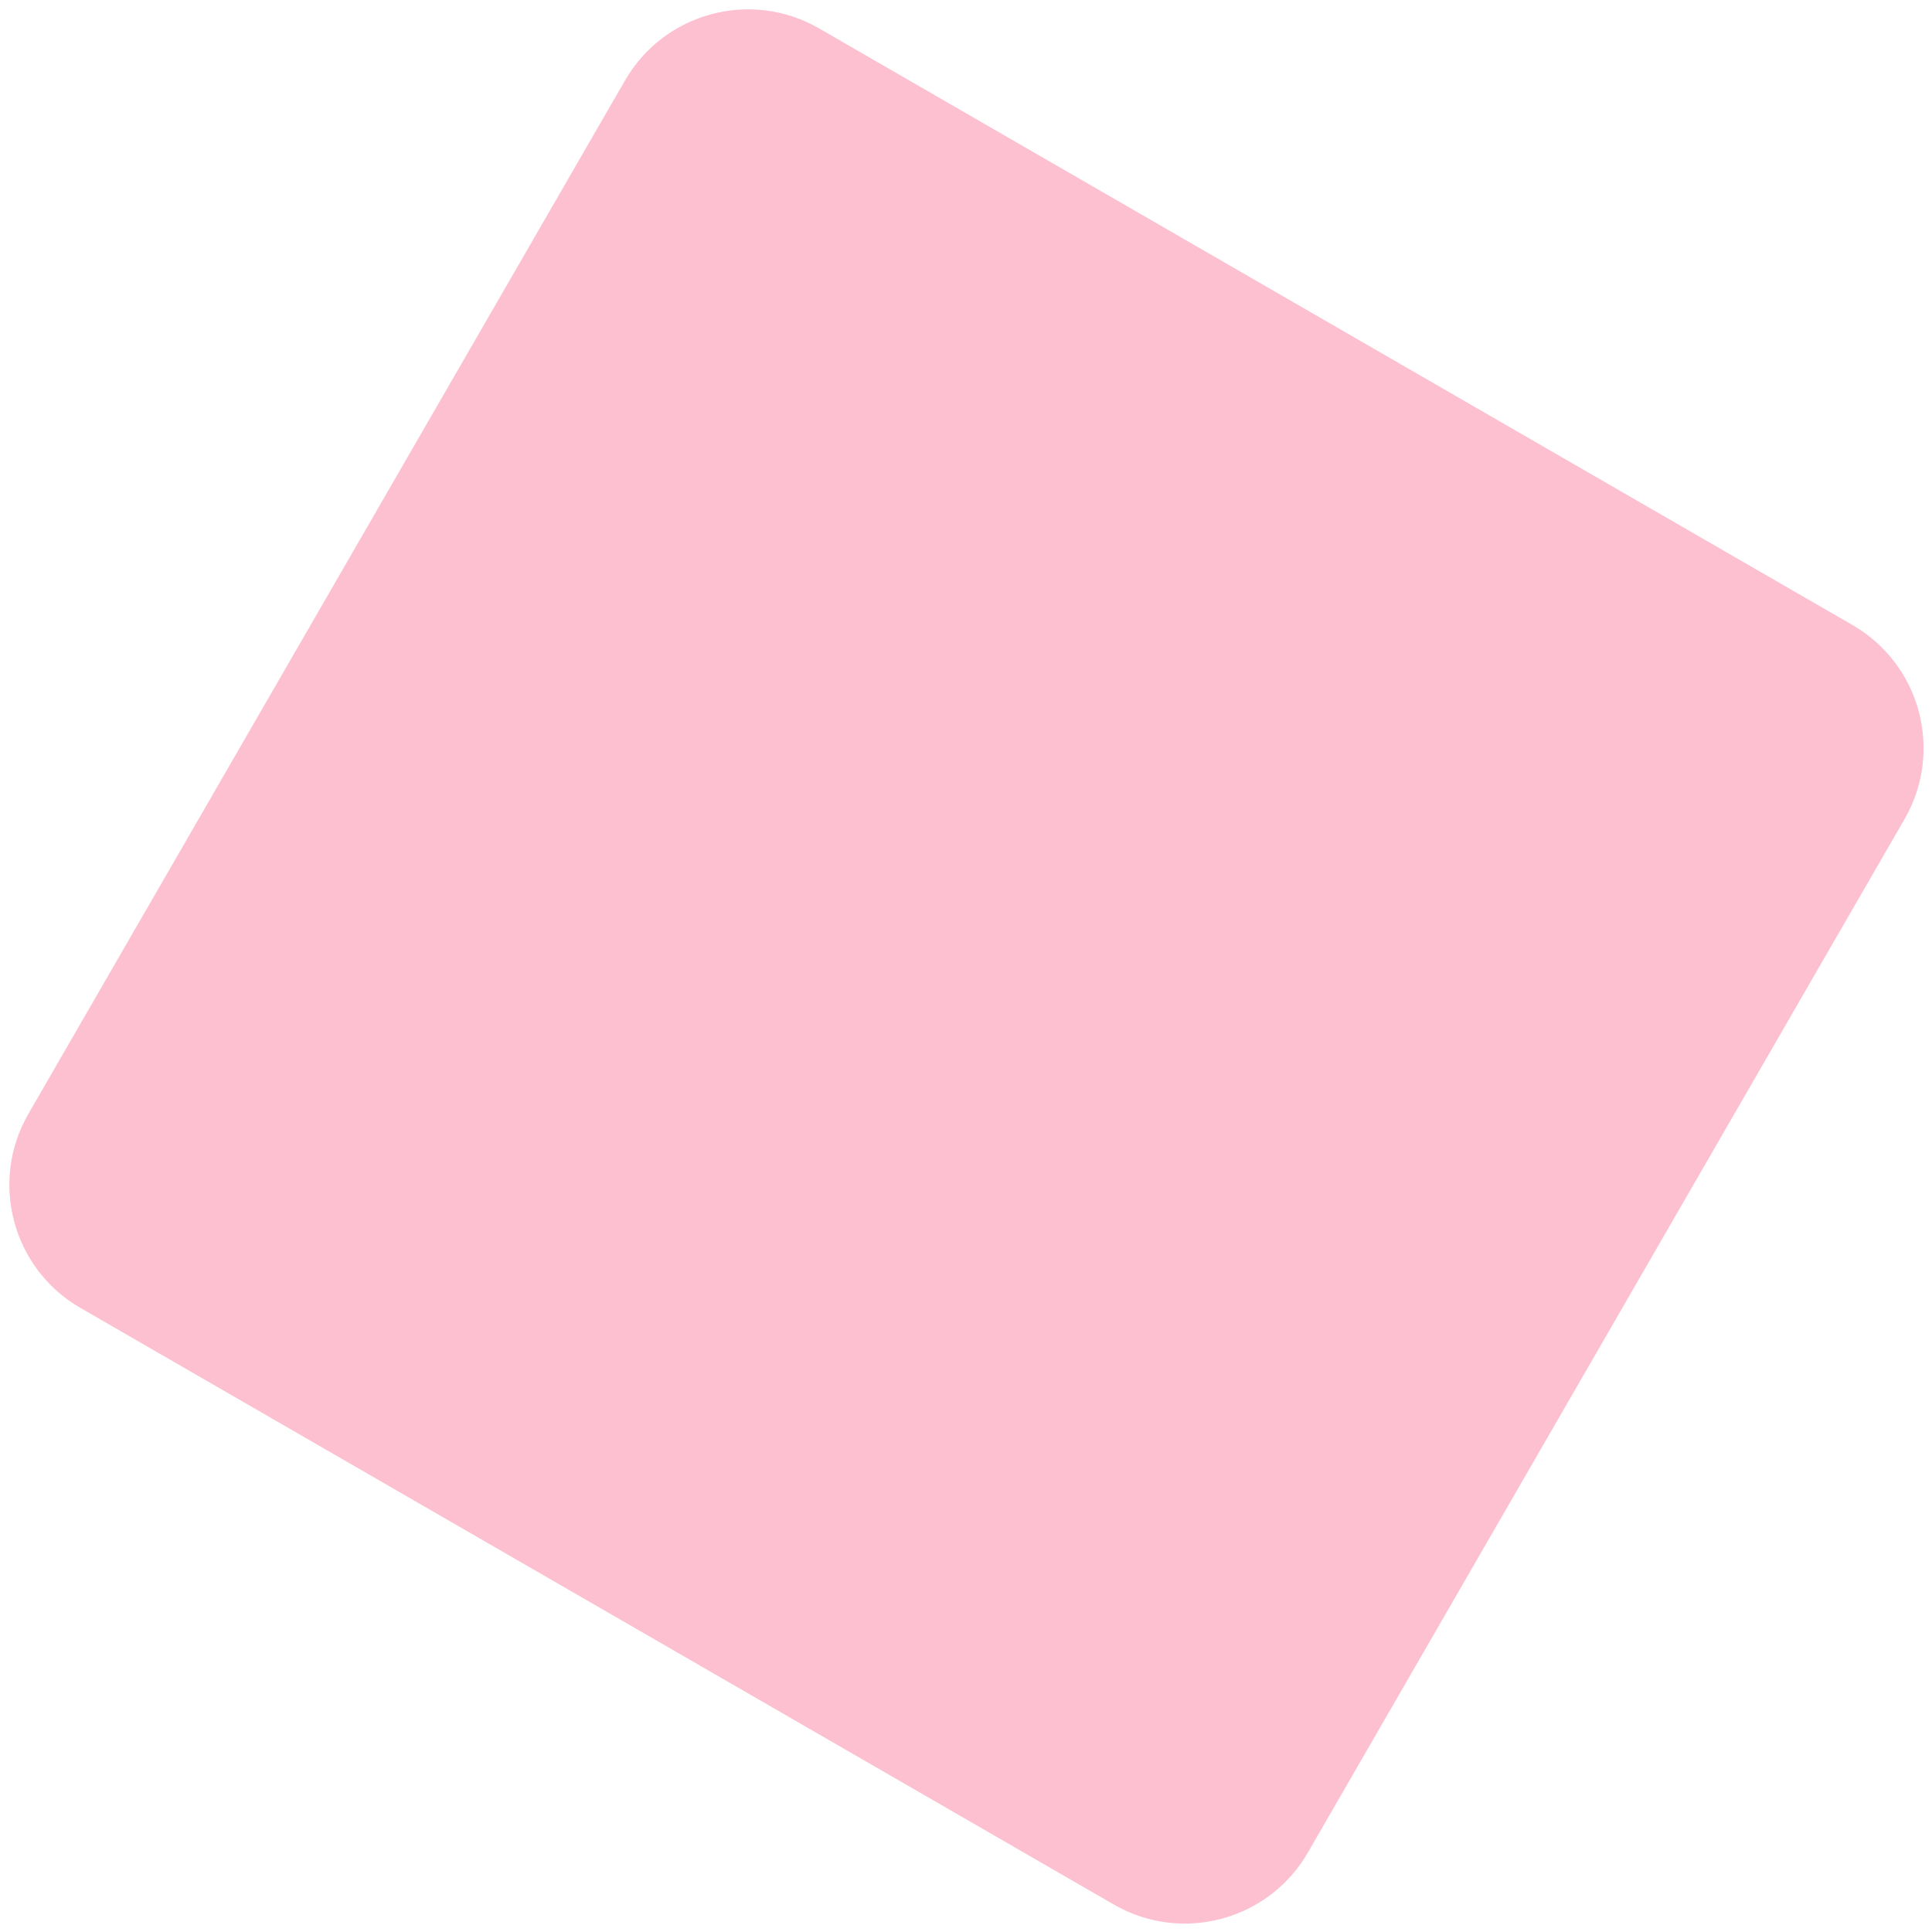 <svg width="136" height="136" viewBox="0 0 136 136" fill="none" xmlns="http://www.w3.org/2000/svg">
<path d="M44 5.66C46.761 0.877 52.877 -0.761 57.66 2L130.406 44C135.189 46.761 136.828 52.877 134.067 57.66L92.067 130.406C89.305 135.189 83.189 136.828 78.406 134.067L5.66 92.067C0.877 89.305 -0.761 83.189 2 78.406L44 5.66Z" fill="#FDC0D0"/>
</svg>
